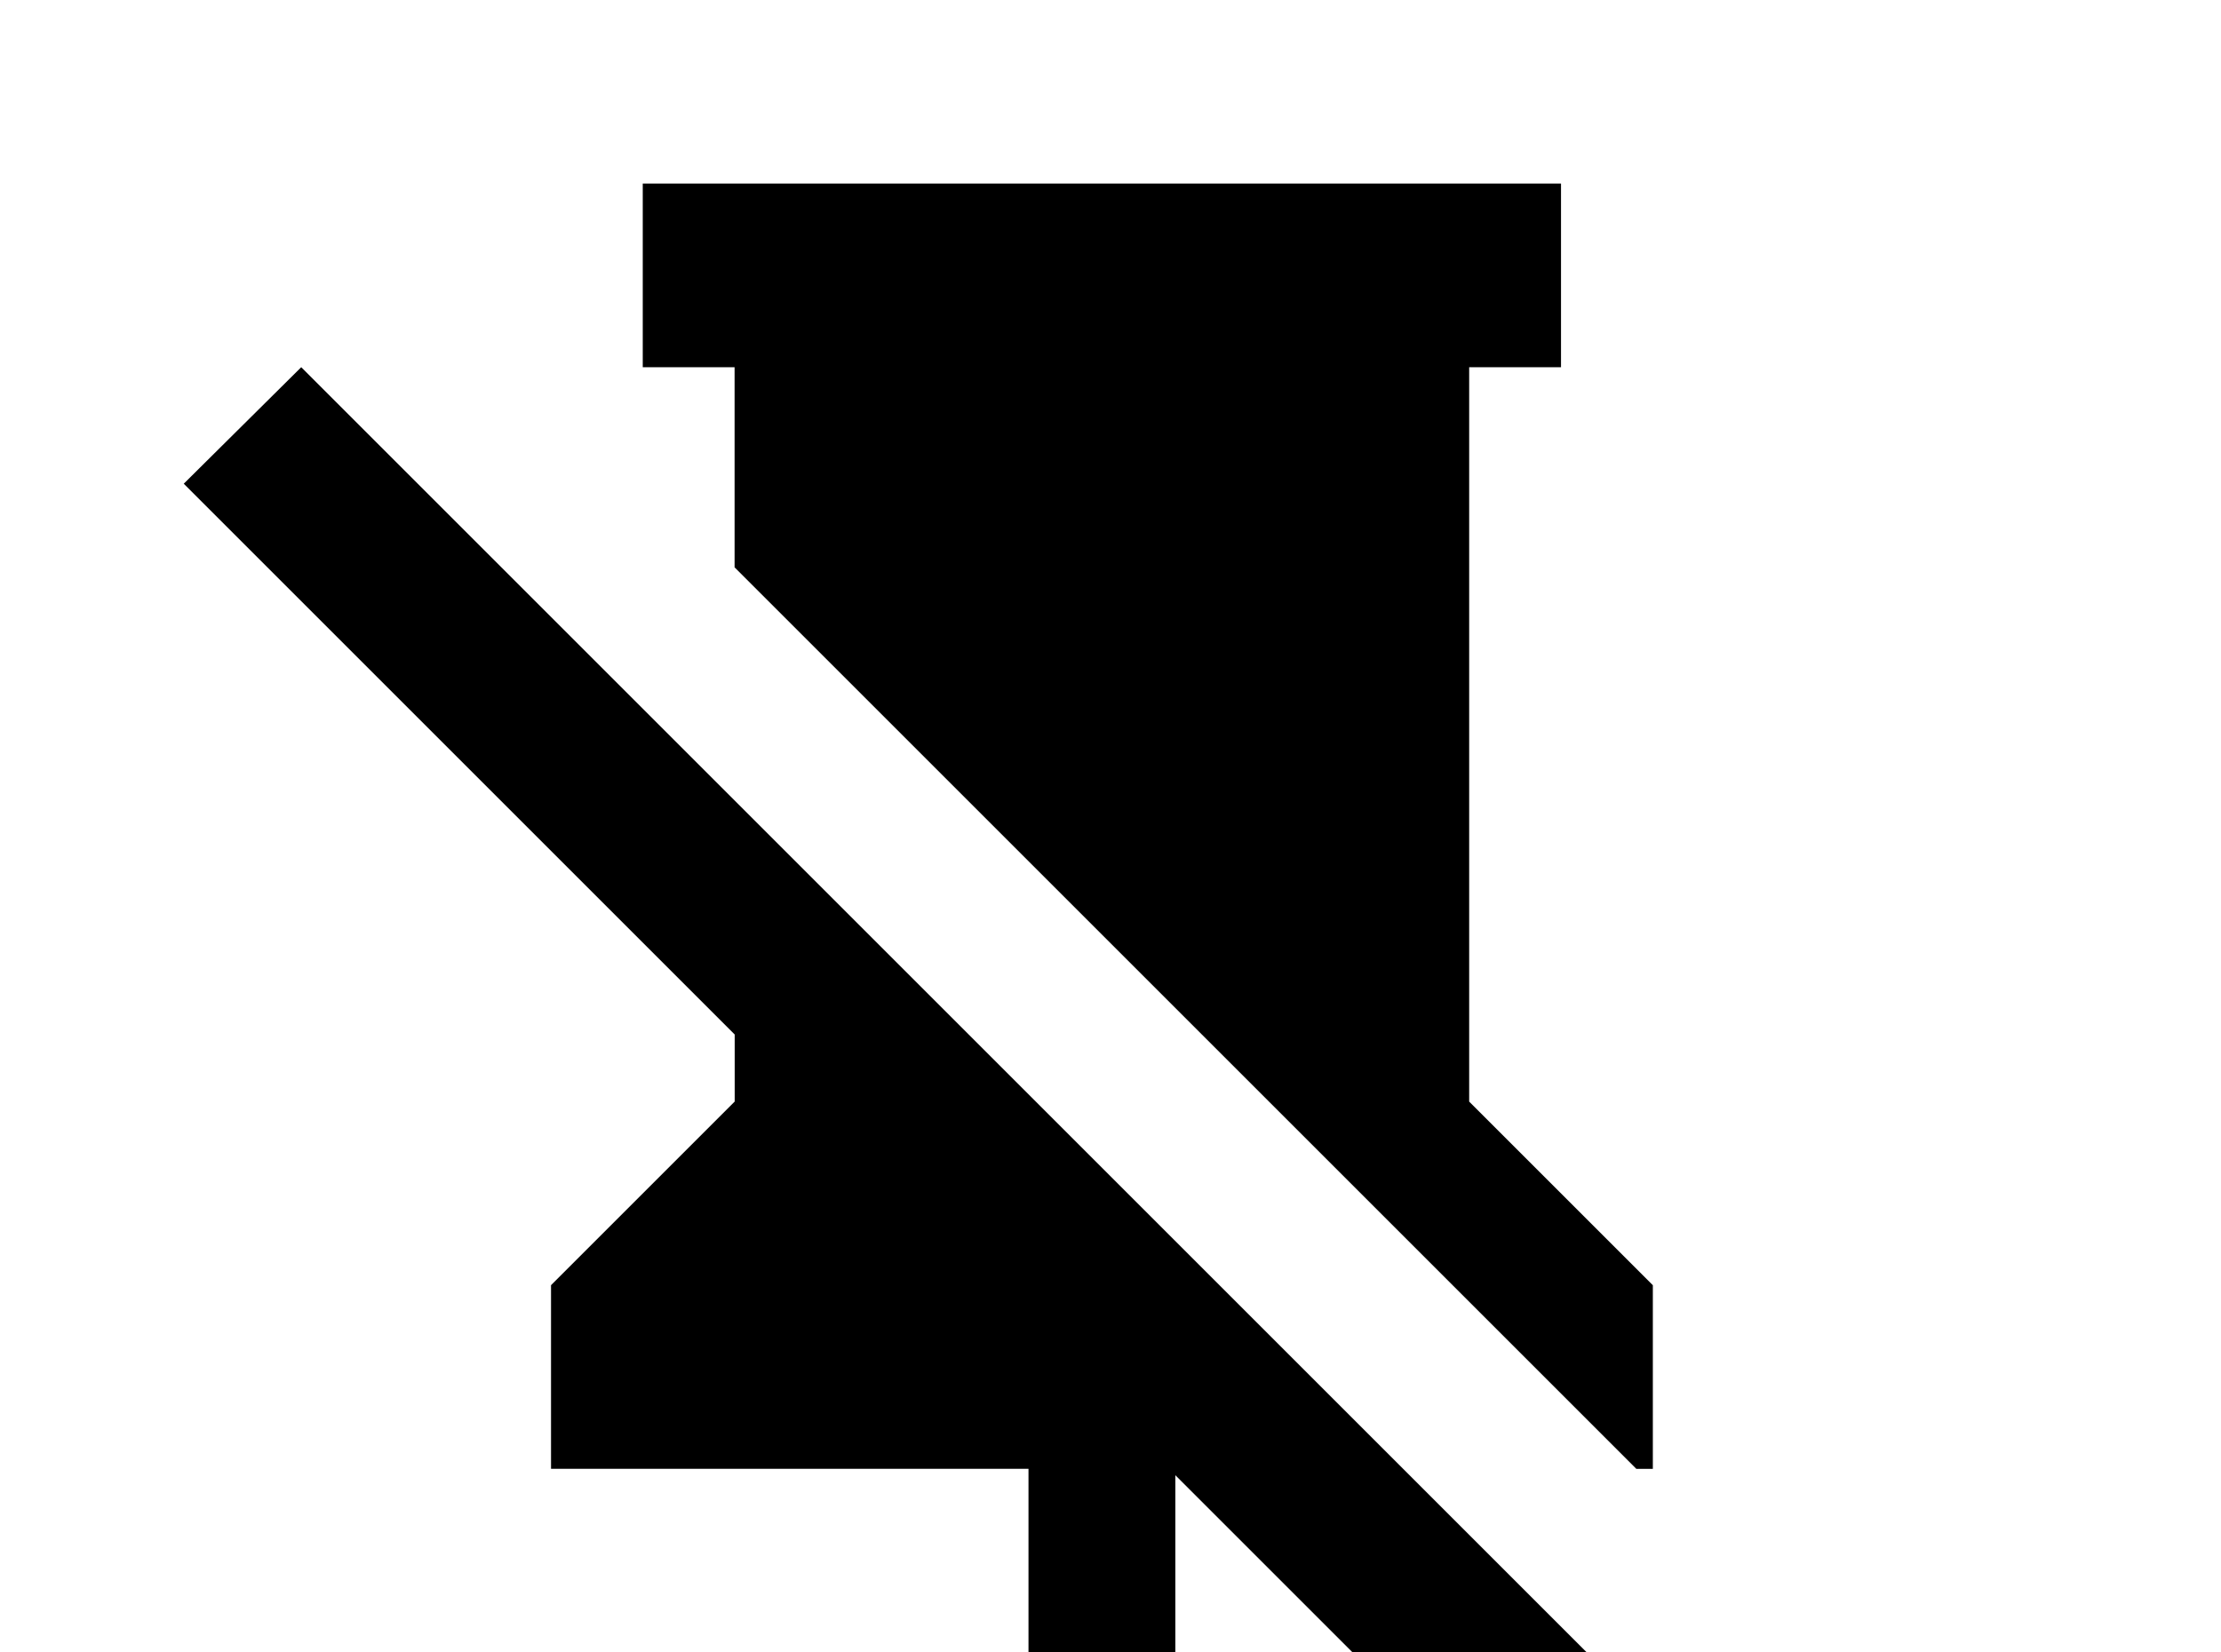 <!-- Generated by IcoMoon.io -->
<svg version="1.1" xmlns="http://www.w3.org/2000/svg" width="43" height="32" viewBox="0 0 43 32">
<title>pin-off</title>
<path d="M3.556 9.369l2.276-2.258 29.724 29.724-2.258 2.276-10.542-10.542v10.542h-2.844v-10.667h-9.244v-3.556l3.556-3.556v-1.298l-10.667-10.667M28.444 21.333l3.556 3.556v3.556h-0.32l-17.458-17.458v-3.876h-1.778v-3.556h17.778v3.556h-1.778v14.222z"></path>
</svg>
